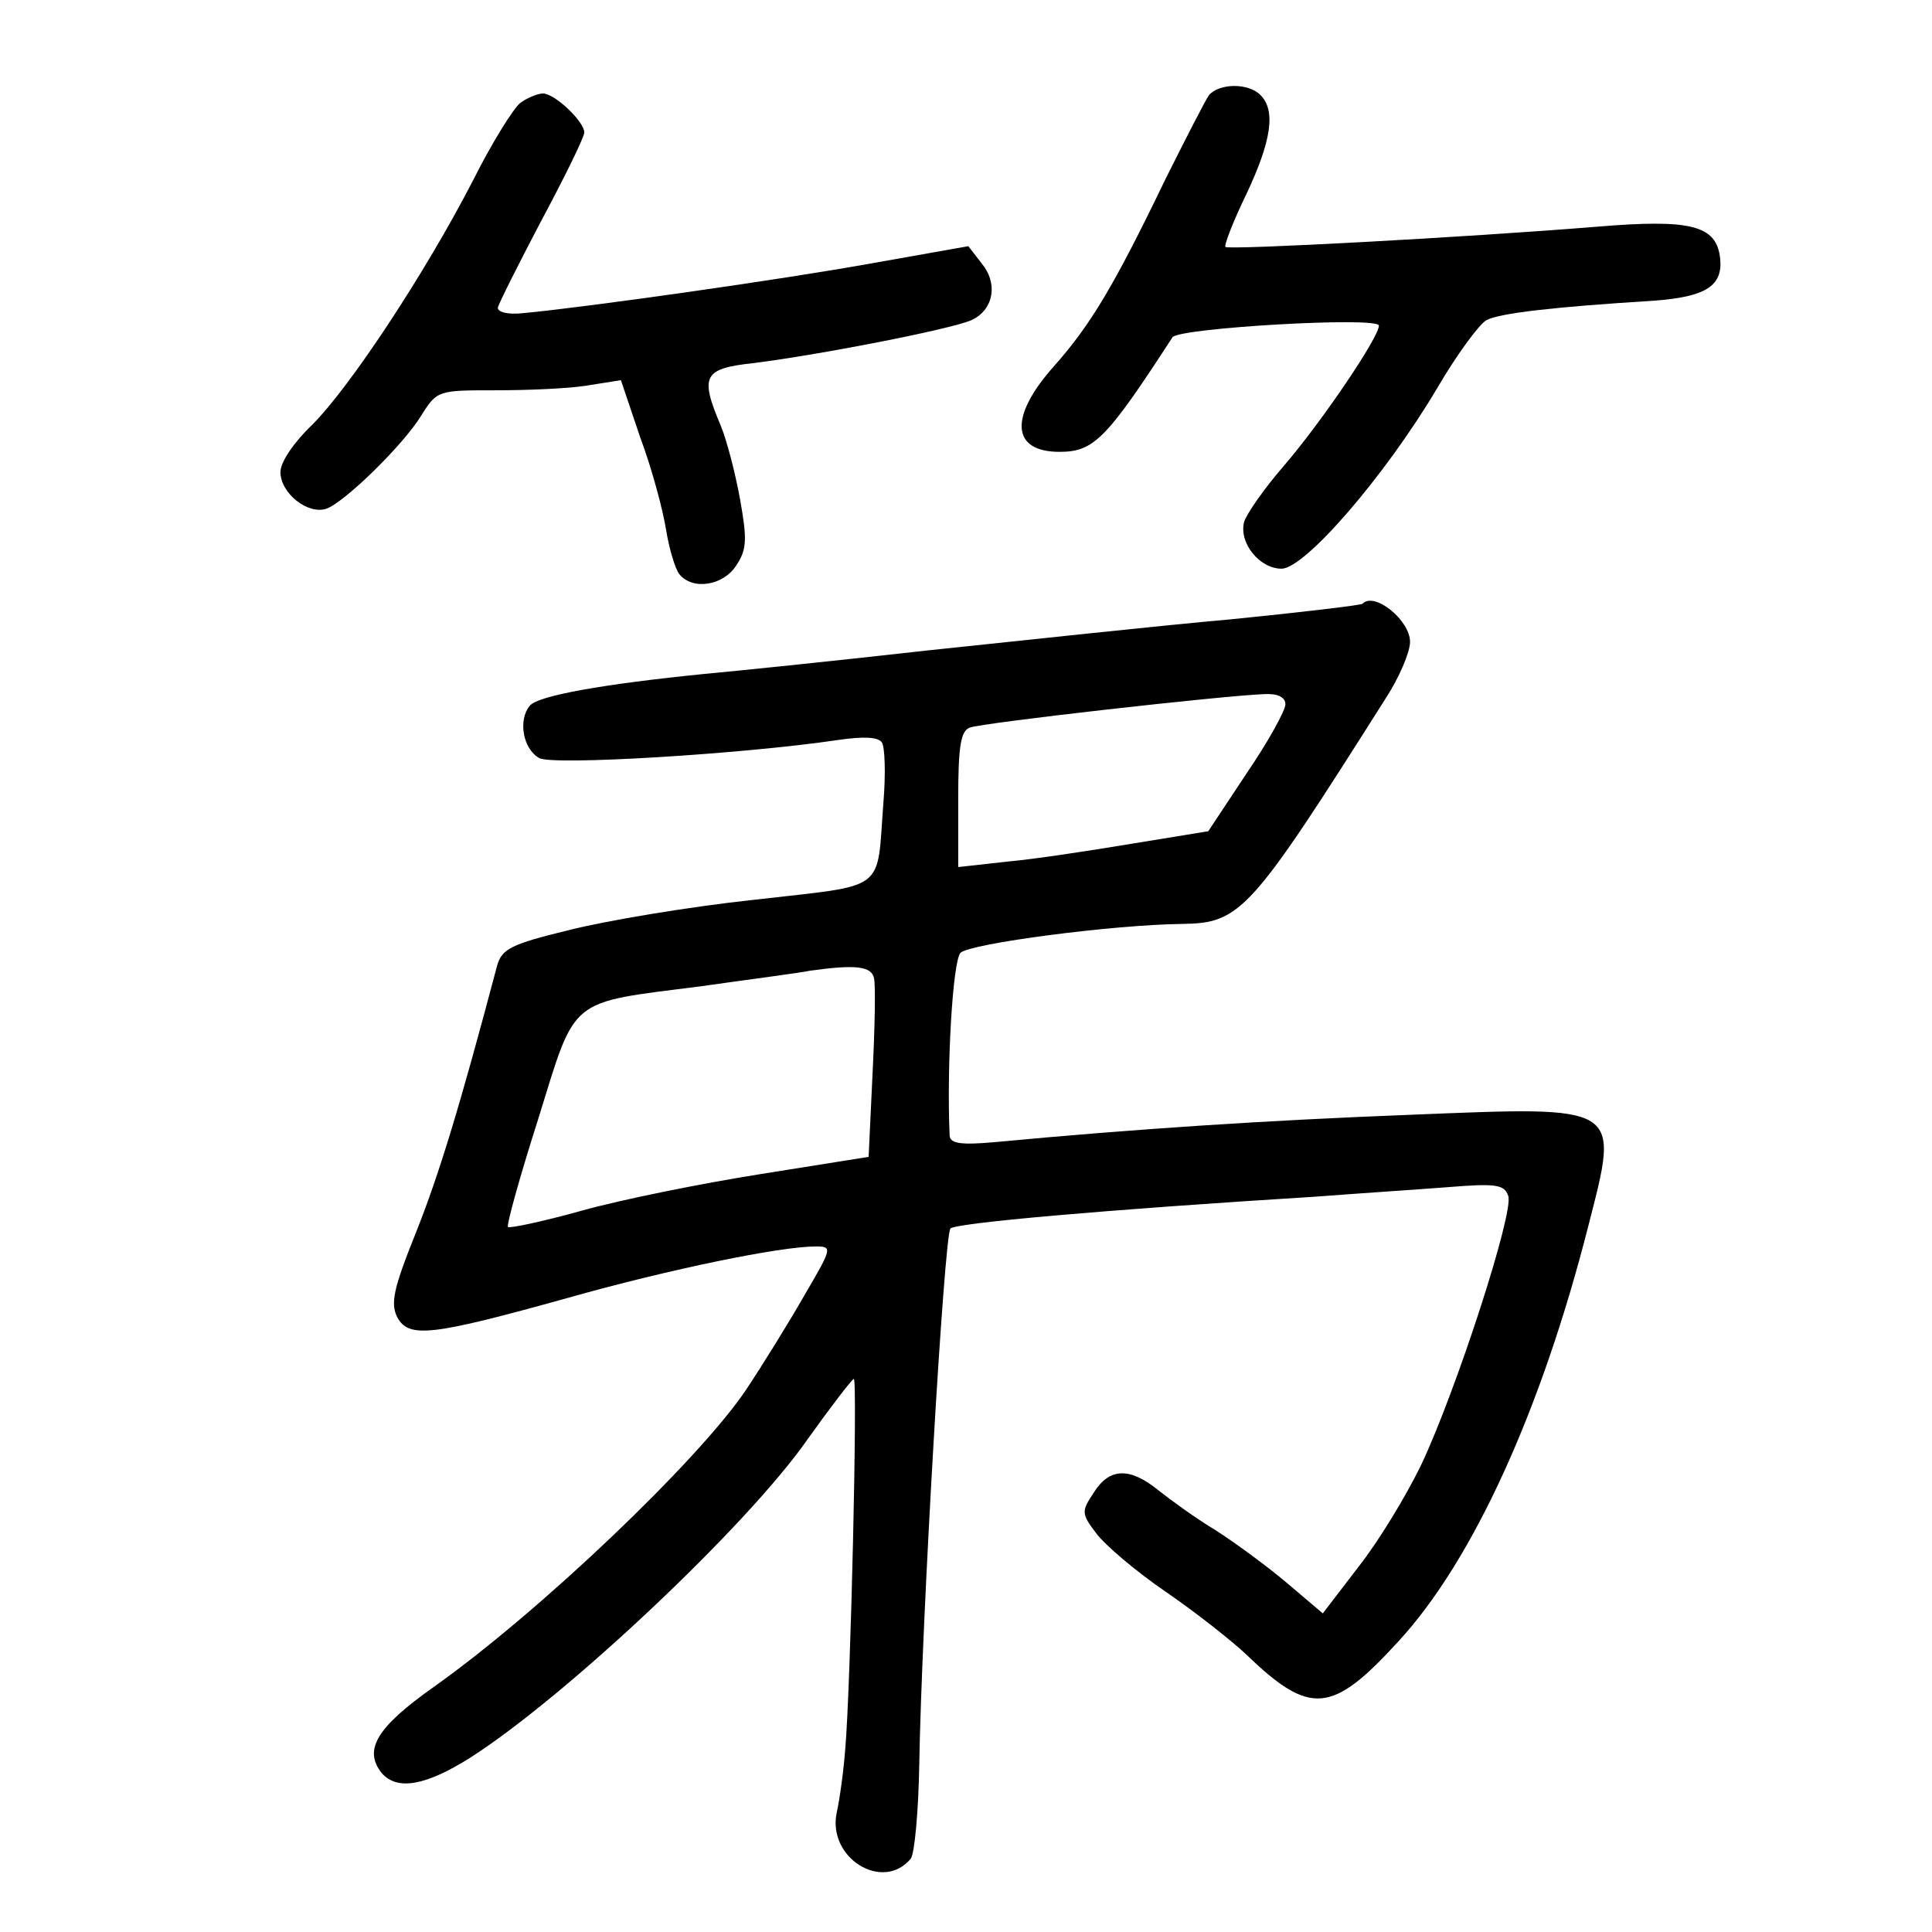 <?xml version="1.0" standalone="no"?>
<!DOCTYPE svg PUBLIC "-//W3C//DTD SVG 20010904//EN"
 "http://www.w3.org/TR/2001/REC-SVG-20010904/DTD/svg10.dtd">
<svg version="1.0" xmlns="http://www.w3.org/2000/svg"
 width="248pt" height="248pt" viewBox="0 0 248 248"
 preserveAspectRatio="xMidYMid meet">
<g transform="translate(0,248) scale(0.1,-0.1)"
fill="#000000" stroke="none">
<path d="M1552 2358 c-5 -7 -30 -56 -56 -108 -66 -137 -96 -187 -143 -240 -58
-65 -55 -110 7 -110 44 0 60 16 145 147 7 12 265 27 265 15 0 -15 -73 -123
-122 -180 -26 -30 -48 -62 -51 -72 -7 -27 20 -60 48 -60 30 0 133 119 200 232
25 43 54 82 63 87 17 9 86 17 215 25 67 5 89 19 85 55 -5 42 -38 50 -158 40
-172 -14 -472 -30 -477 -26 -2 2 10 33 27 68 32 68 38 107 18 127 -16 16 -53
15 -66 0z"/>
<path d="M668 2348 c-9 -7 -37 -52 -61 -100 -62 -120 -158 -265 -206 -313 -24
-23 -41 -48 -41 -61 0 -27 35 -55 59 -47 23 8 99 82 122 120 20 32 22 32 94
32 40 0 93 2 118 6 l44 7 25 -74 c15 -40 29 -93 33 -118 4 -25 12 -51 17 -57
17 -21 56 -15 73 11 14 21 14 34 5 85 -6 33 -17 76 -25 95 -27 64 -22 73 43
80 87 11 261 45 281 56 27 14 32 47 11 72 l-17 22 -124 -22 c-116 -21 -371
-57 -448 -64 -18 -2 -32 1 -32 7 1 5 26 55 56 112 30 56 55 107 55 113 0 14
-38 50 -53 50 -7 0 -21 -6 -29 -12z"/>
<path d="M1749 1705 c-3 -2 -79 -11 -169 -20 -91 -8 -266 -27 -390 -40 -124
-14 -252 -27 -285 -30 -130 -13 -215 -28 -225 -41 -15 -18 -9 -55 12 -67 16
-10 261 5 383 23 34 5 52 4 57 -3 4 -6 5 -41 2 -77 -9 -117 7 -105 -166 -125
-84 -9 -191 -27 -238 -39 -74 -18 -86 -24 -92 -46 -49 -185 -75 -269 -104
-342 -29 -72 -33 -91 -24 -109 15 -27 43 -24 219 25 131 37 273 66 318 66 22
0 21 -2 -14 -62 -20 -35 -54 -90 -76 -123 -61 -90 -264 -284 -401 -381 -72
-51 -90 -80 -66 -110 20 -23 57 -16 114 20 122 78 356 298 433 409 30 42 57
77 59 77 5 0 -4 -395 -11 -475 -2 -27 -7 -64 -11 -82 -12 -58 59 -102 95 -59
5 6 10 61 11 121 3 182 32 679 40 688 6 7 196 24 470 41 52 4 128 9 167 12 62
5 74 4 79 -11 8 -20 -67 -251 -112 -346 -19 -39 -54 -97 -80 -130 l-46 -60
-46 39 c-26 22 -67 52 -92 68 -25 15 -58 39 -73 51 -37 30 -63 29 -83 -3 -16
-24 -16 -27 3 -52 11 -15 51 -49 89 -75 38 -26 85 -63 104 -81 82 -79 110 -76
195 17 96 104 184 298 244 534 40 156 44 153 -229 142 -182 -7 -352 -18 -532
-35 -44 -4 -58 -2 -59 8 -4 89 4 225 14 235 13 12 196 36 284 37 76 1 88 15
262 290 17 26 31 59 31 72 0 28 -46 65 -61 49z m-99 -129 c0 -8 -22 -48 -50
-89 l-49 -74 -98 -16 c-54 -9 -126 -20 -160 -23 l-63 -7 0 87 c0 67 3 88 15
92 14 6 324 41 378 43 17 1 27 -4 27 -13z m-528 -352 c2 -9 1 -64 -2 -123 l-5
-106 -138 -22 c-76 -12 -180 -33 -230 -47 -50 -14 -93 -23 -95 -21 -2 2 15 64
39 139 49 158 37 148 209 170 63 9 126 17 140 20 58 8 79 6 82 -10z"/>
</g>
</svg>

